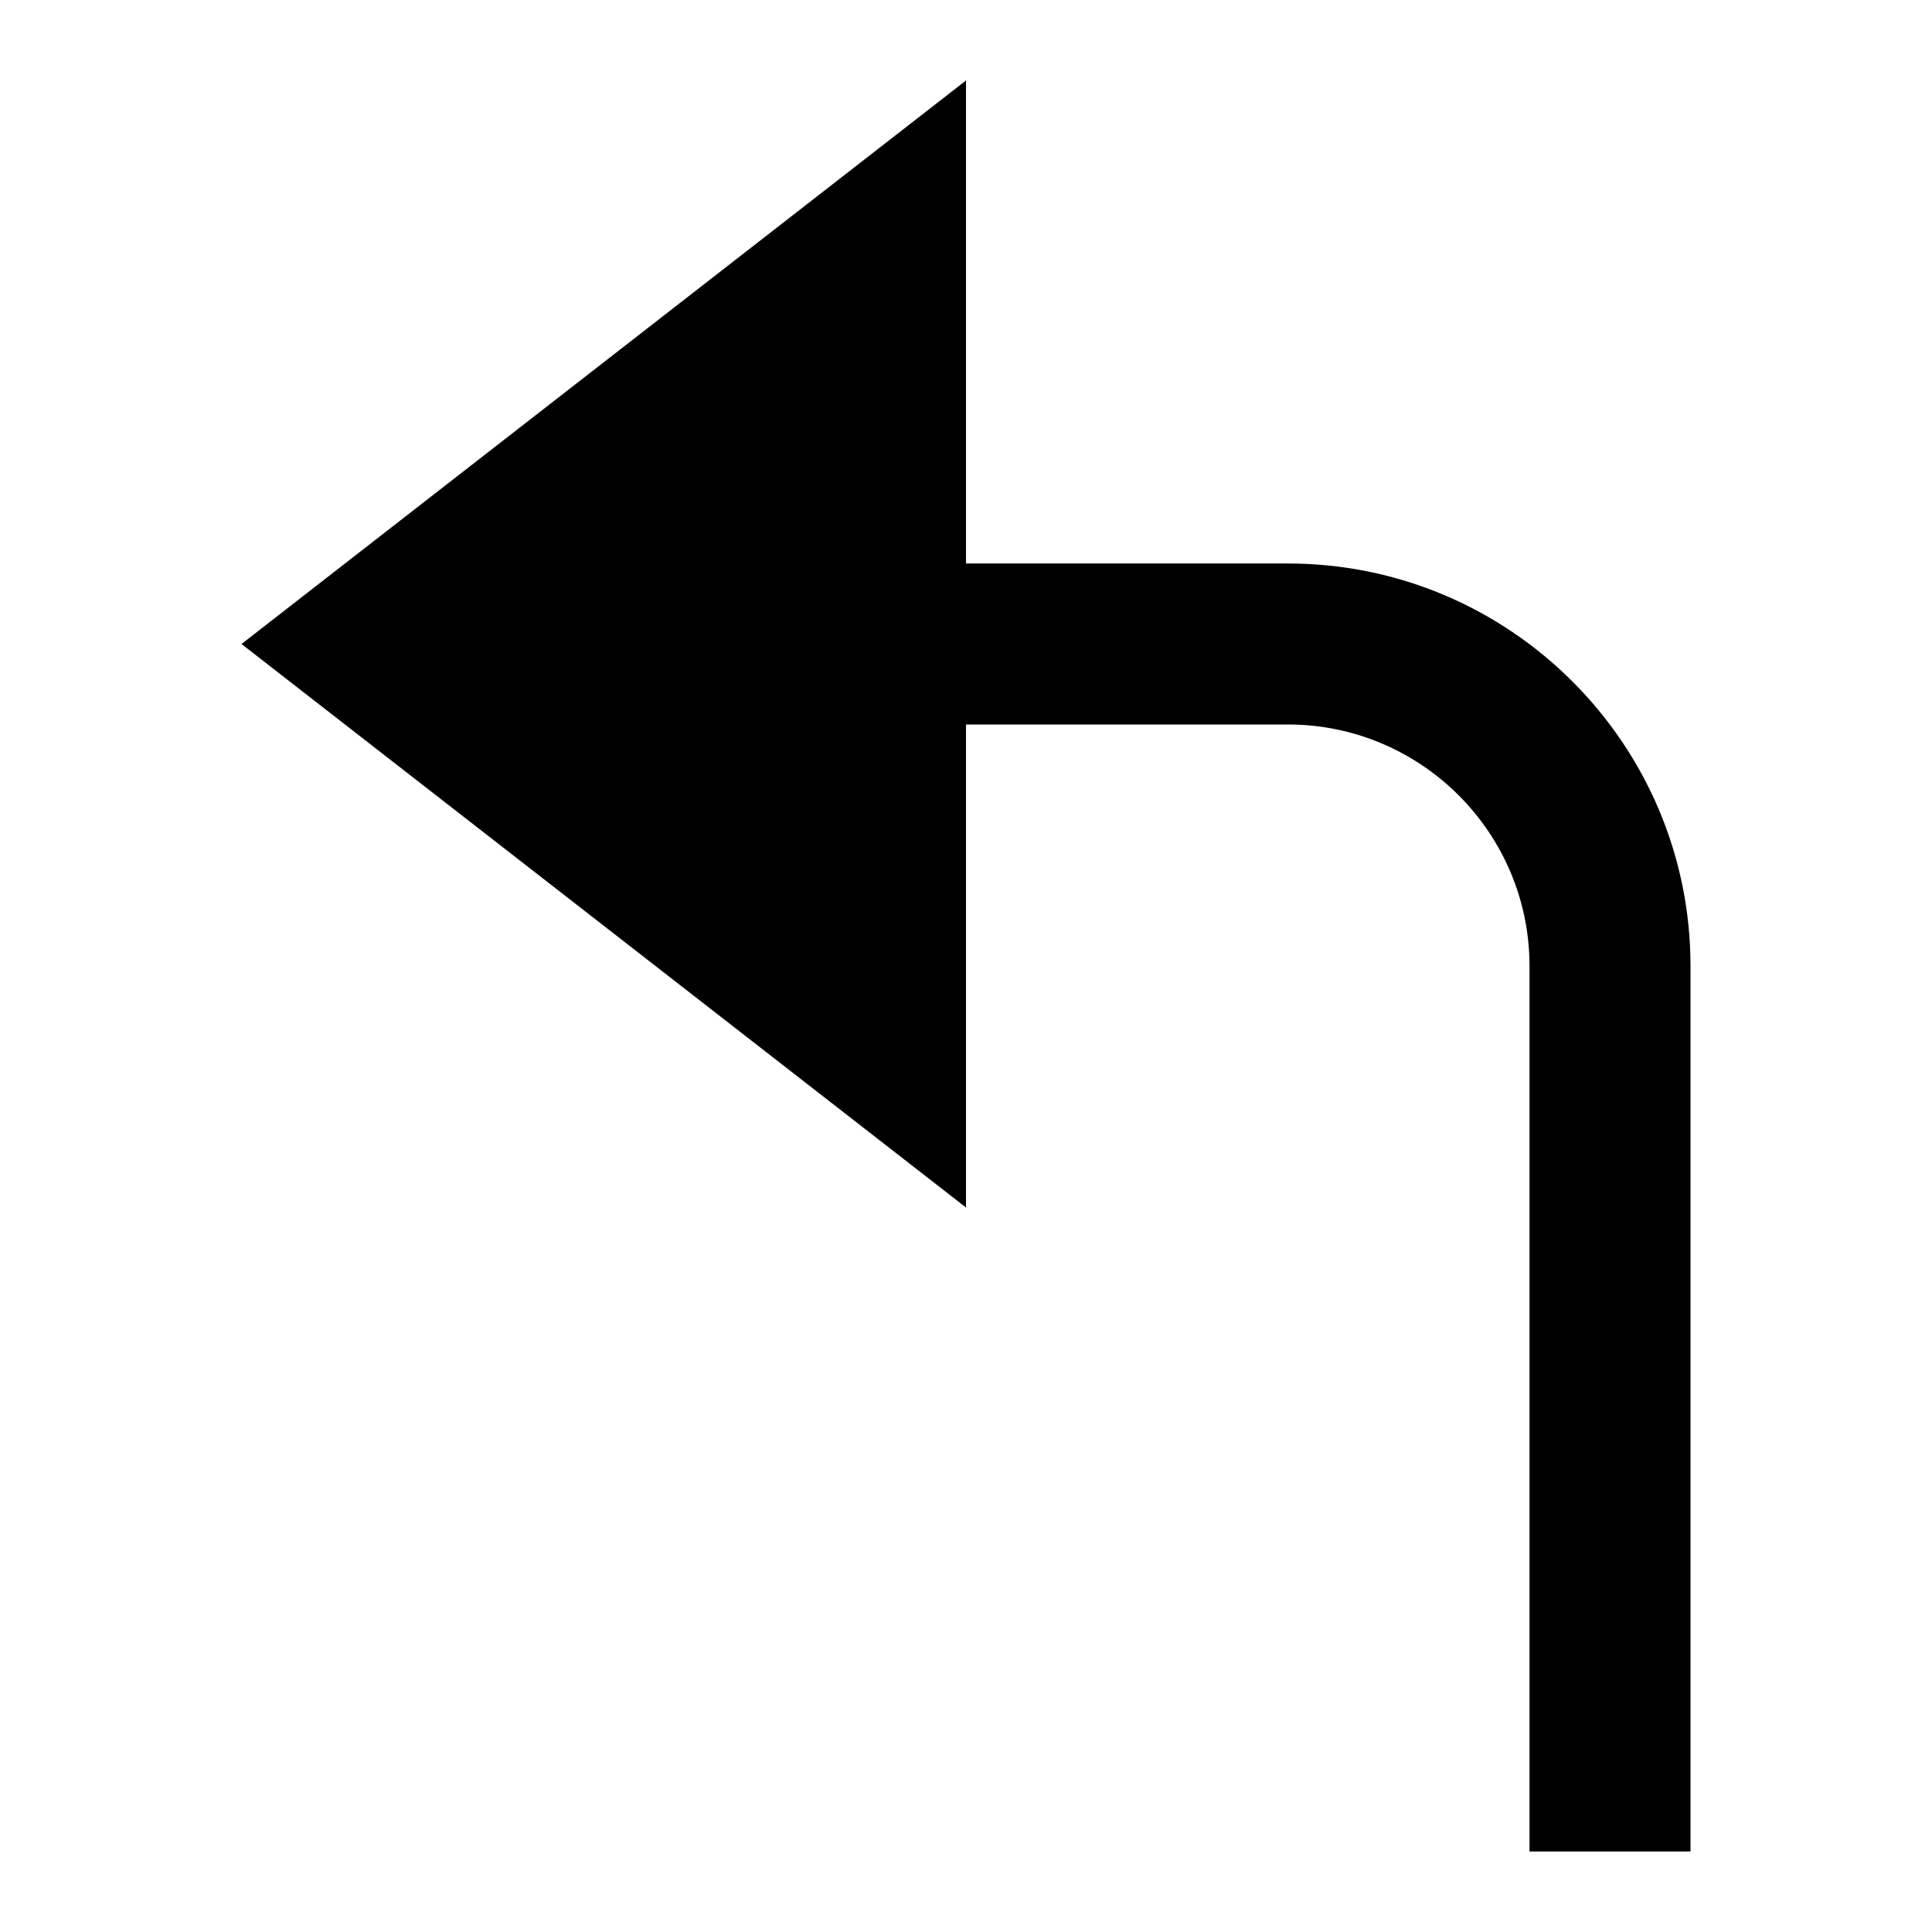 <svg id="nc_icon" version="1.1" xmlns="http://www.w3.org/2000/svg" xmlns:xlink="http://www.w3.org/1999/xlink" x="0px" y="0px" viewBox="0 0 24 24" xml:space="preserve" ><g class="nc-icon-wrapper" fill="currentColor"><path fill="currentColor" d="M3,8l9-7v6h4c2.757,0,5,2.243,5,5v11h-2V12c0-1.654-1.346-3-3-3h-4v6L3,8z"></path></g></svg>